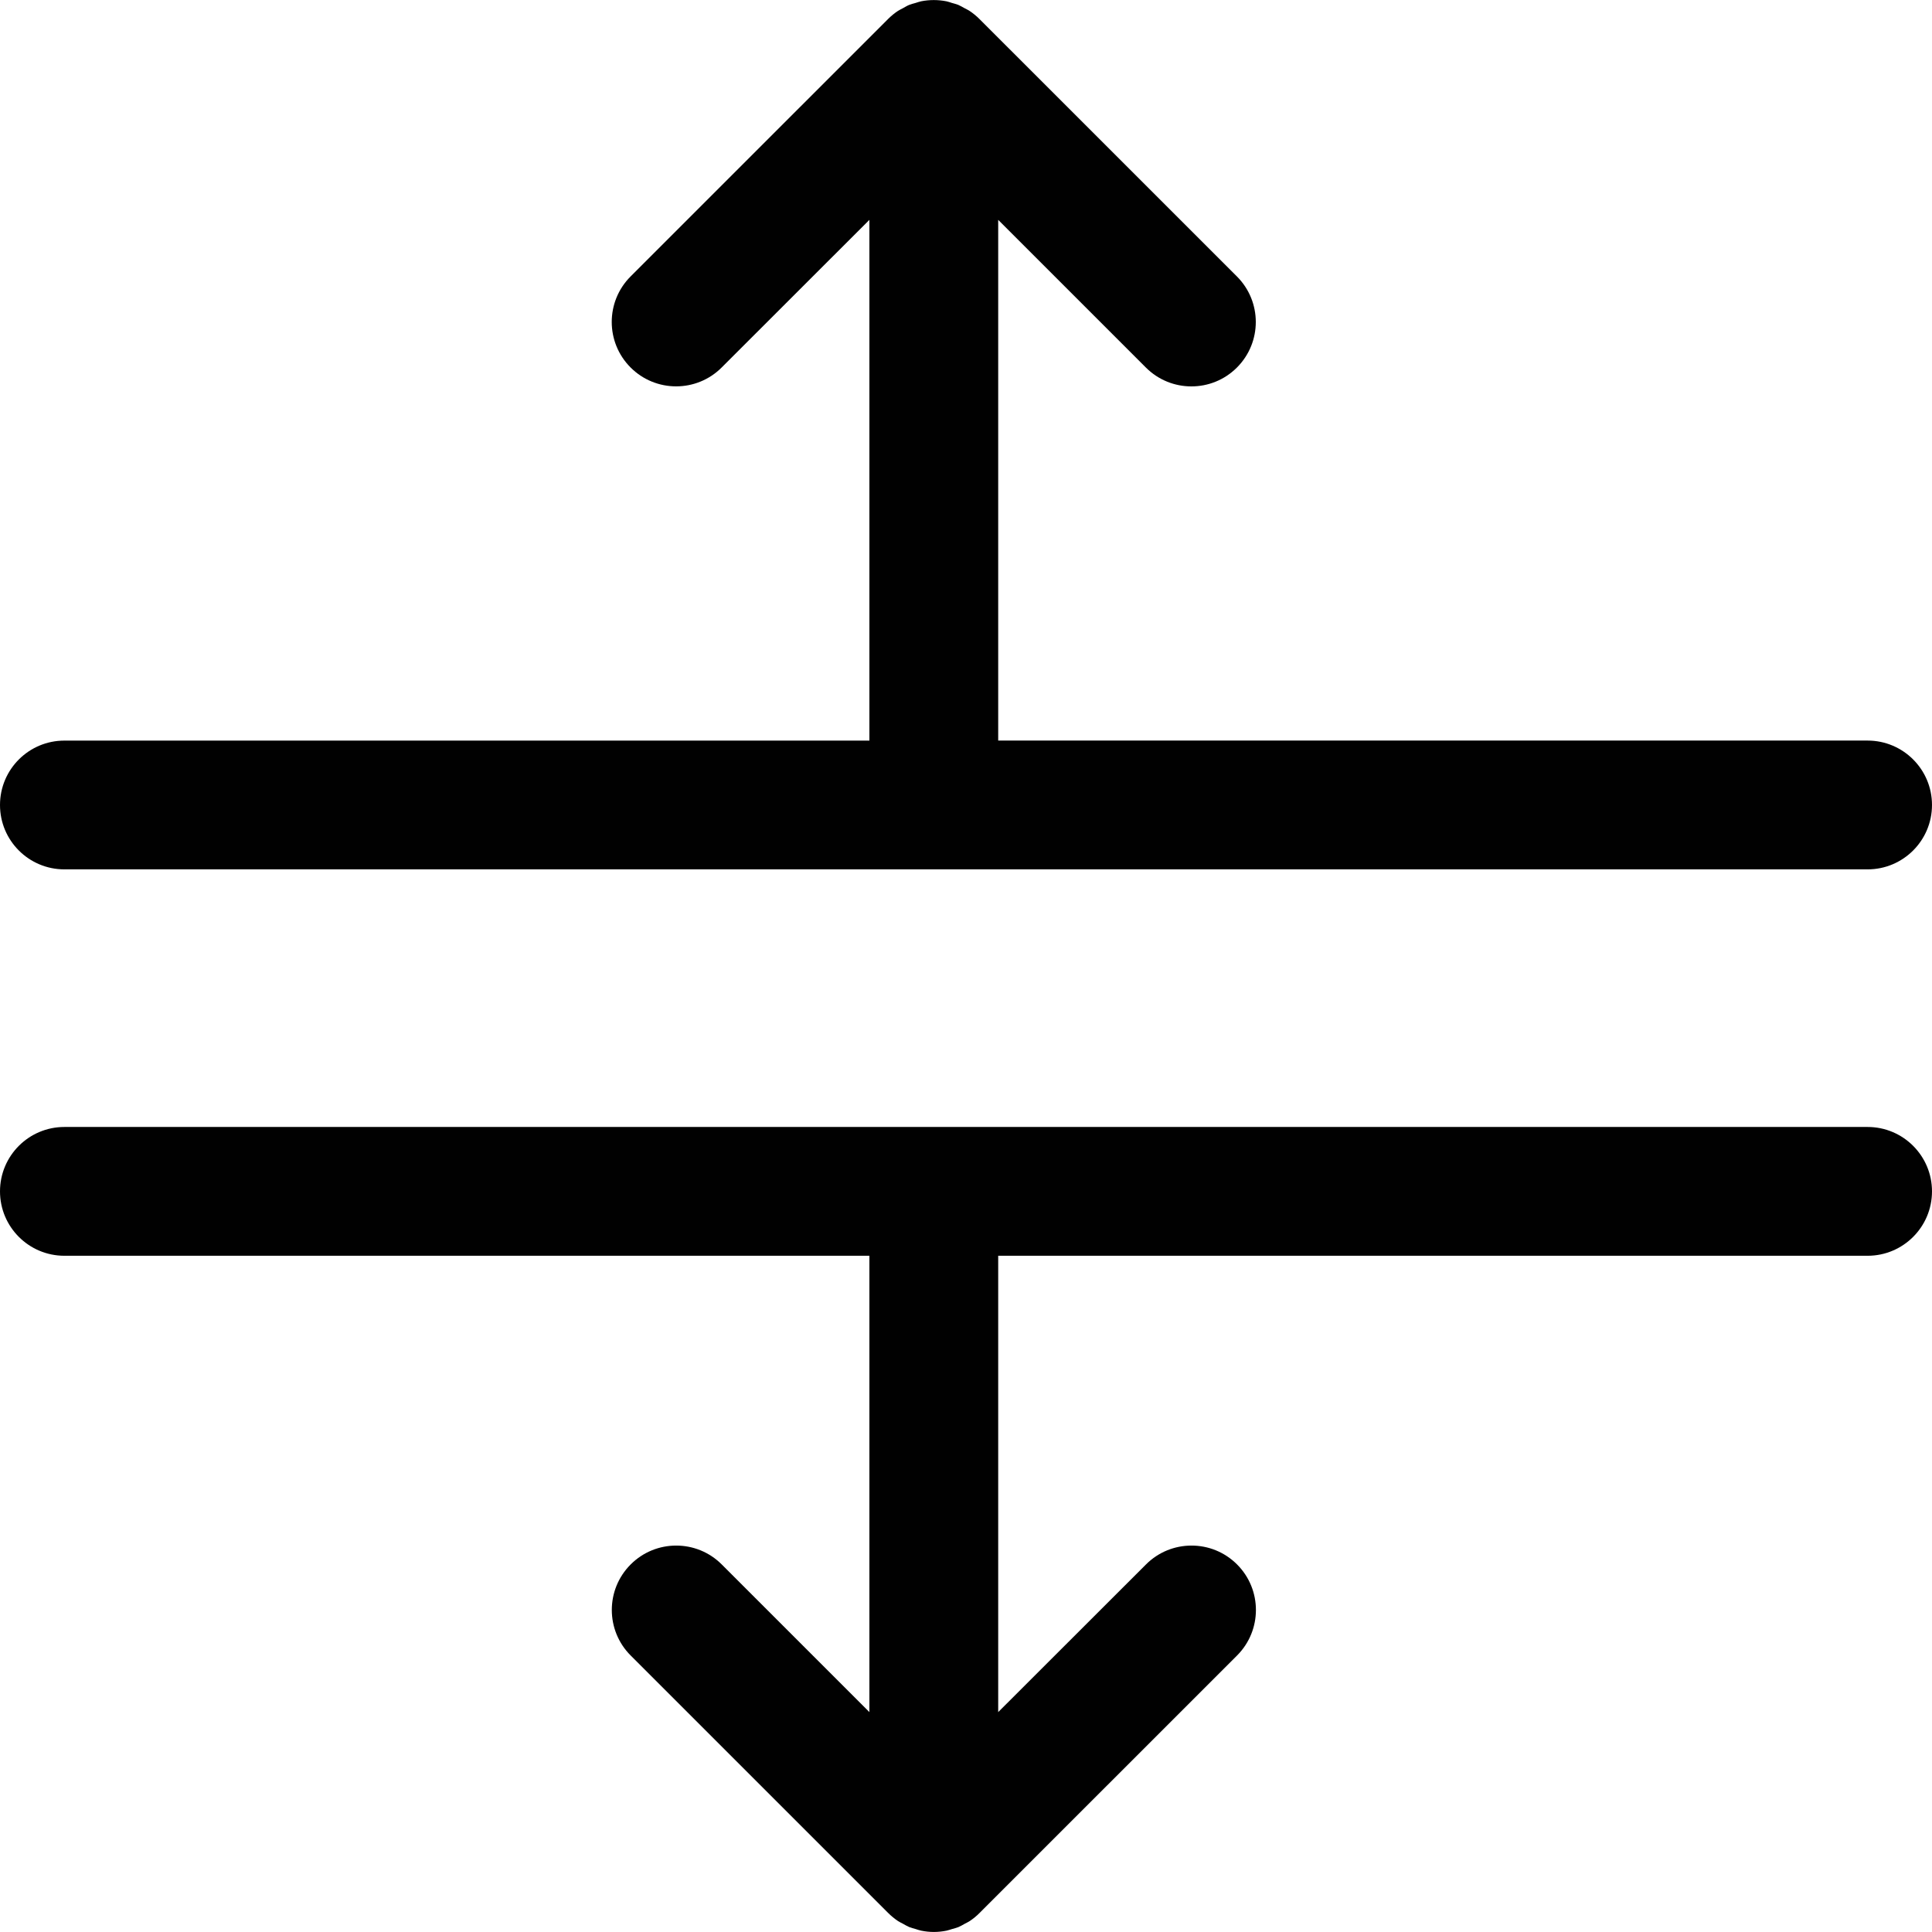 <?xml version="1.0" encoding="utf-8"?>
<!-- Generator: Adobe Illustrator 17.0.0, SVG Export Plug-In . SVG Version: 6.00 Build 0)  -->
<!DOCTYPE svg PUBLIC "-//W3C//DTD SVG 1.1//EN" "http://www.w3.org/Graphics/SVG/1.1/DTD/svg11.dtd">
<svg version="1.1" id="Layer_2" xmlns="http://www.w3.org/2000/svg" xmlns:xlink="http://www.w3.org/1999/xlink" x="0px" y="0px"
	 width="60px" height="60px" viewBox="0 0 60 60" enable-background="new 0 0 60 60" xml:space="preserve">
<g>
	<path fill="#010101" d="M58,34.999H2c-1.105,0-2,0.896-2,2s0.895,2,2,2h25v14.172l-4.586-4.586c-0.78-0.781-2.048-0.781-2.828,0
		c-0.781,0.781-0.781,2.047,0,2.828l7.999,7.998c0.093,0.093,0.196,0.177,0.306,0.251c0.05,0.033,0.103,0.056,0.155,0.084
		c0.063,0.035,0.123,0.072,0.19,0.1c0.066,0.027,0.135,0.043,0.203,0.063c0.057,0.017,0.112,0.039,0.171,0.05
		c0.129,0.026,0.26,0.04,0.392,0.04c0.131,0,0.262-0.014,0.392-0.04c0.059-0.012,0.114-0.034,0.171-0.05
		c0.068-0.02,0.137-0.036,0.203-0.063c0.066-0.028,0.127-0.065,0.19-0.1c0.052-0.028,0.105-0.051,0.155-0.084
		c0.11-0.073,0.213-0.157,0.306-0.251l7.999-7.998c0.781-0.781,0.781-2.047,0-2.828c-0.78-0.781-2.048-0.781-2.828,0L31,53.171
		V38.999h27c1.104,0,2-0.896,2-2S59.104,34.999,58,34.999z"/>
	<path fill="#010101" d="M2,26.999h56c1.104,0,2-0.896,2-2c0-1.105-0.896-2-2-2H31V6.828l4.586,4.586
		c0.39,0.391,0.902,0.586,1.414,0.586c0.512,0,1.024-0.195,1.414-0.586c0.781-0.781,0.781-2.047,0-2.828l-7.999-7.998
		c-0.093-0.093-0.196-0.177-0.306-0.25c-0.05-0.034-0.105-0.057-0.158-0.086c-0.062-0.033-0.121-0.071-0.186-0.098
		c-0.067-0.028-0.137-0.044-0.206-0.064c-0.056-0.017-0.11-0.039-0.168-0.05c-0.259-0.051-0.525-0.051-0.784,0
		c-0.058,0.012-0.112,0.033-0.169,0.05c-0.069,0.02-0.138,0.036-0.205,0.063c-0.066,0.027-0.125,0.065-0.187,0.099
		c-0.052,0.029-0.107,0.052-0.157,0.085c-0.11,0.073-0.213,0.157-0.306,0.25l-7.999,7.998c-0.781,0.781-0.781,2.047,0,2.828
		c0.78,0.781,2.048,0.781,2.828,0L27,6.828v16.172H2c-1.105,0-2,0.895-2,2C0,26.104,0.895,26.999,2,26.999z"/>
</g>
</svg>
